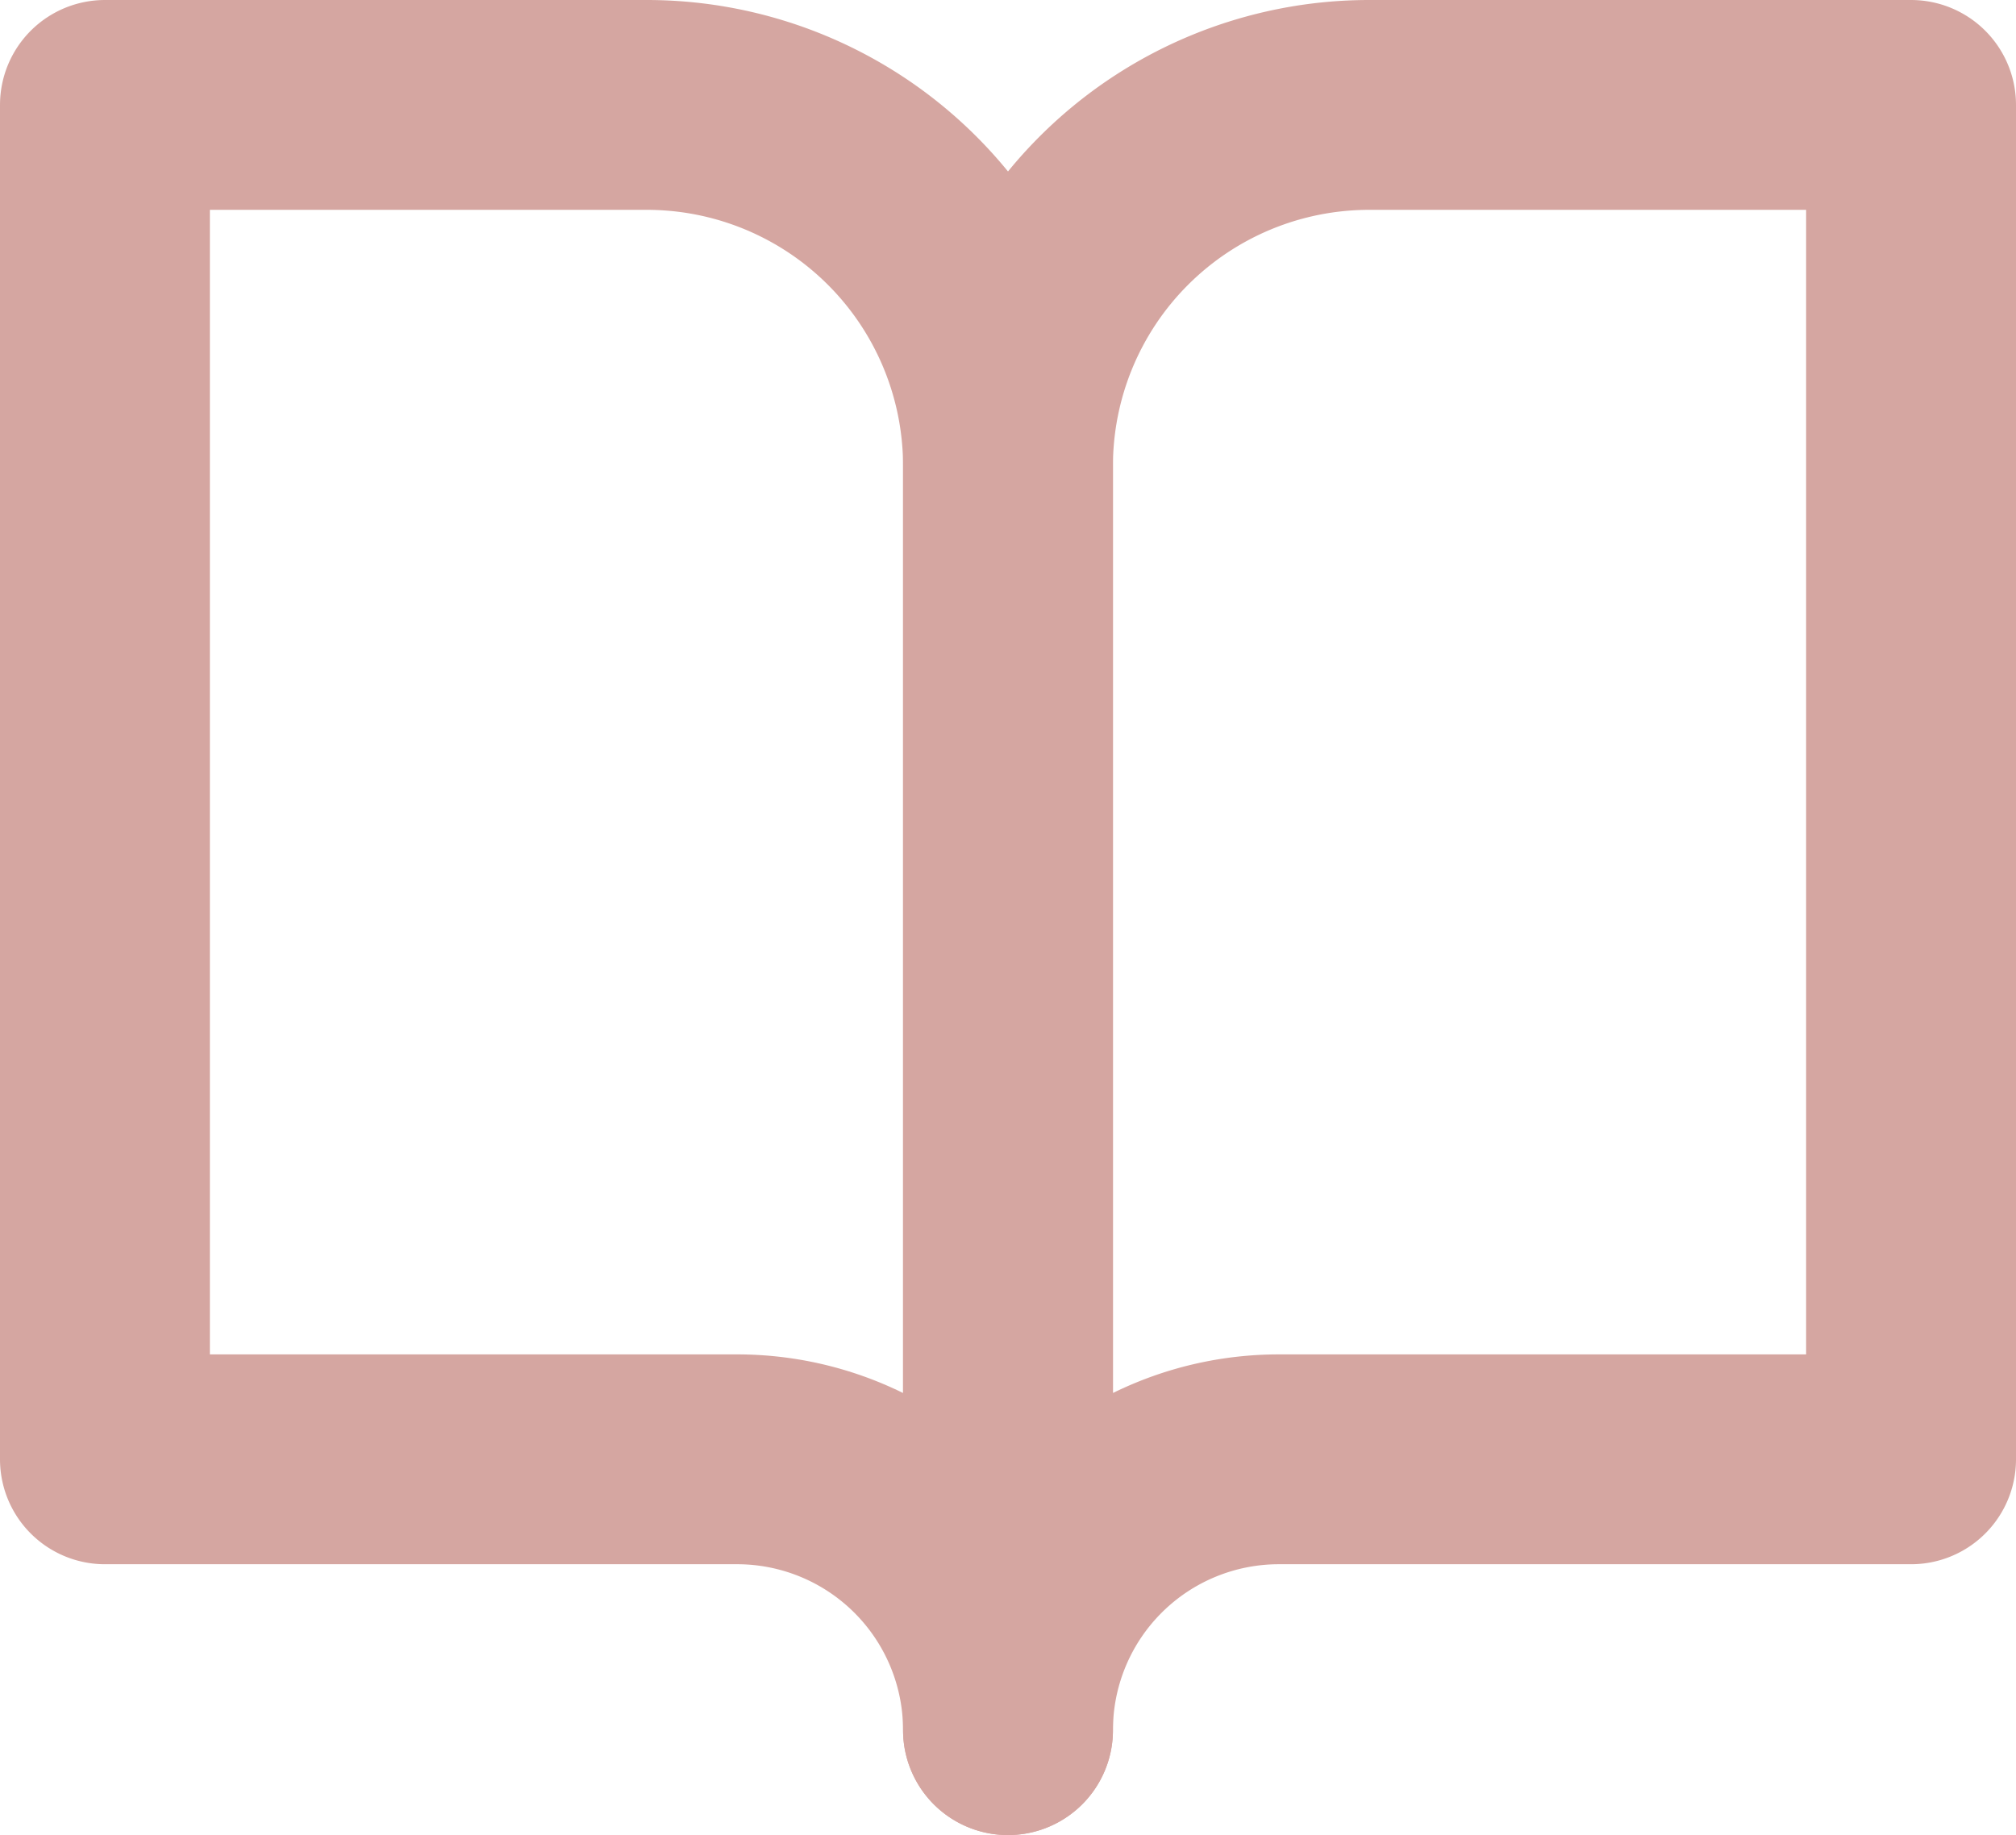 <svg xmlns="http://www.w3.org/2000/svg" width="28.816" height="26.235" viewBox="0 0 28.816 26.235"><defs><style>.a{opacity:0.5;}.b{fill:none;stroke:#ac4e43;stroke-linecap:round;stroke-linejoin:round;stroke-width:3px;}</style></defs><g class="a" transform="translate(-1.5 -3)"><path class="b" d="M3,4.5h7.745a5.163,5.163,0,0,1,5.163,5.163V27.735a3.872,3.872,0,0,0-3.872-3.872H3Z" transform="translate(0)"/><path class="b" d="M30.908,4.5H23.163A5.163,5.163,0,0,0,18,9.663V27.735a3.872,3.872,0,0,1,3.872-3.872h9.036Z" transform="translate(-2.092)"/></g></svg>